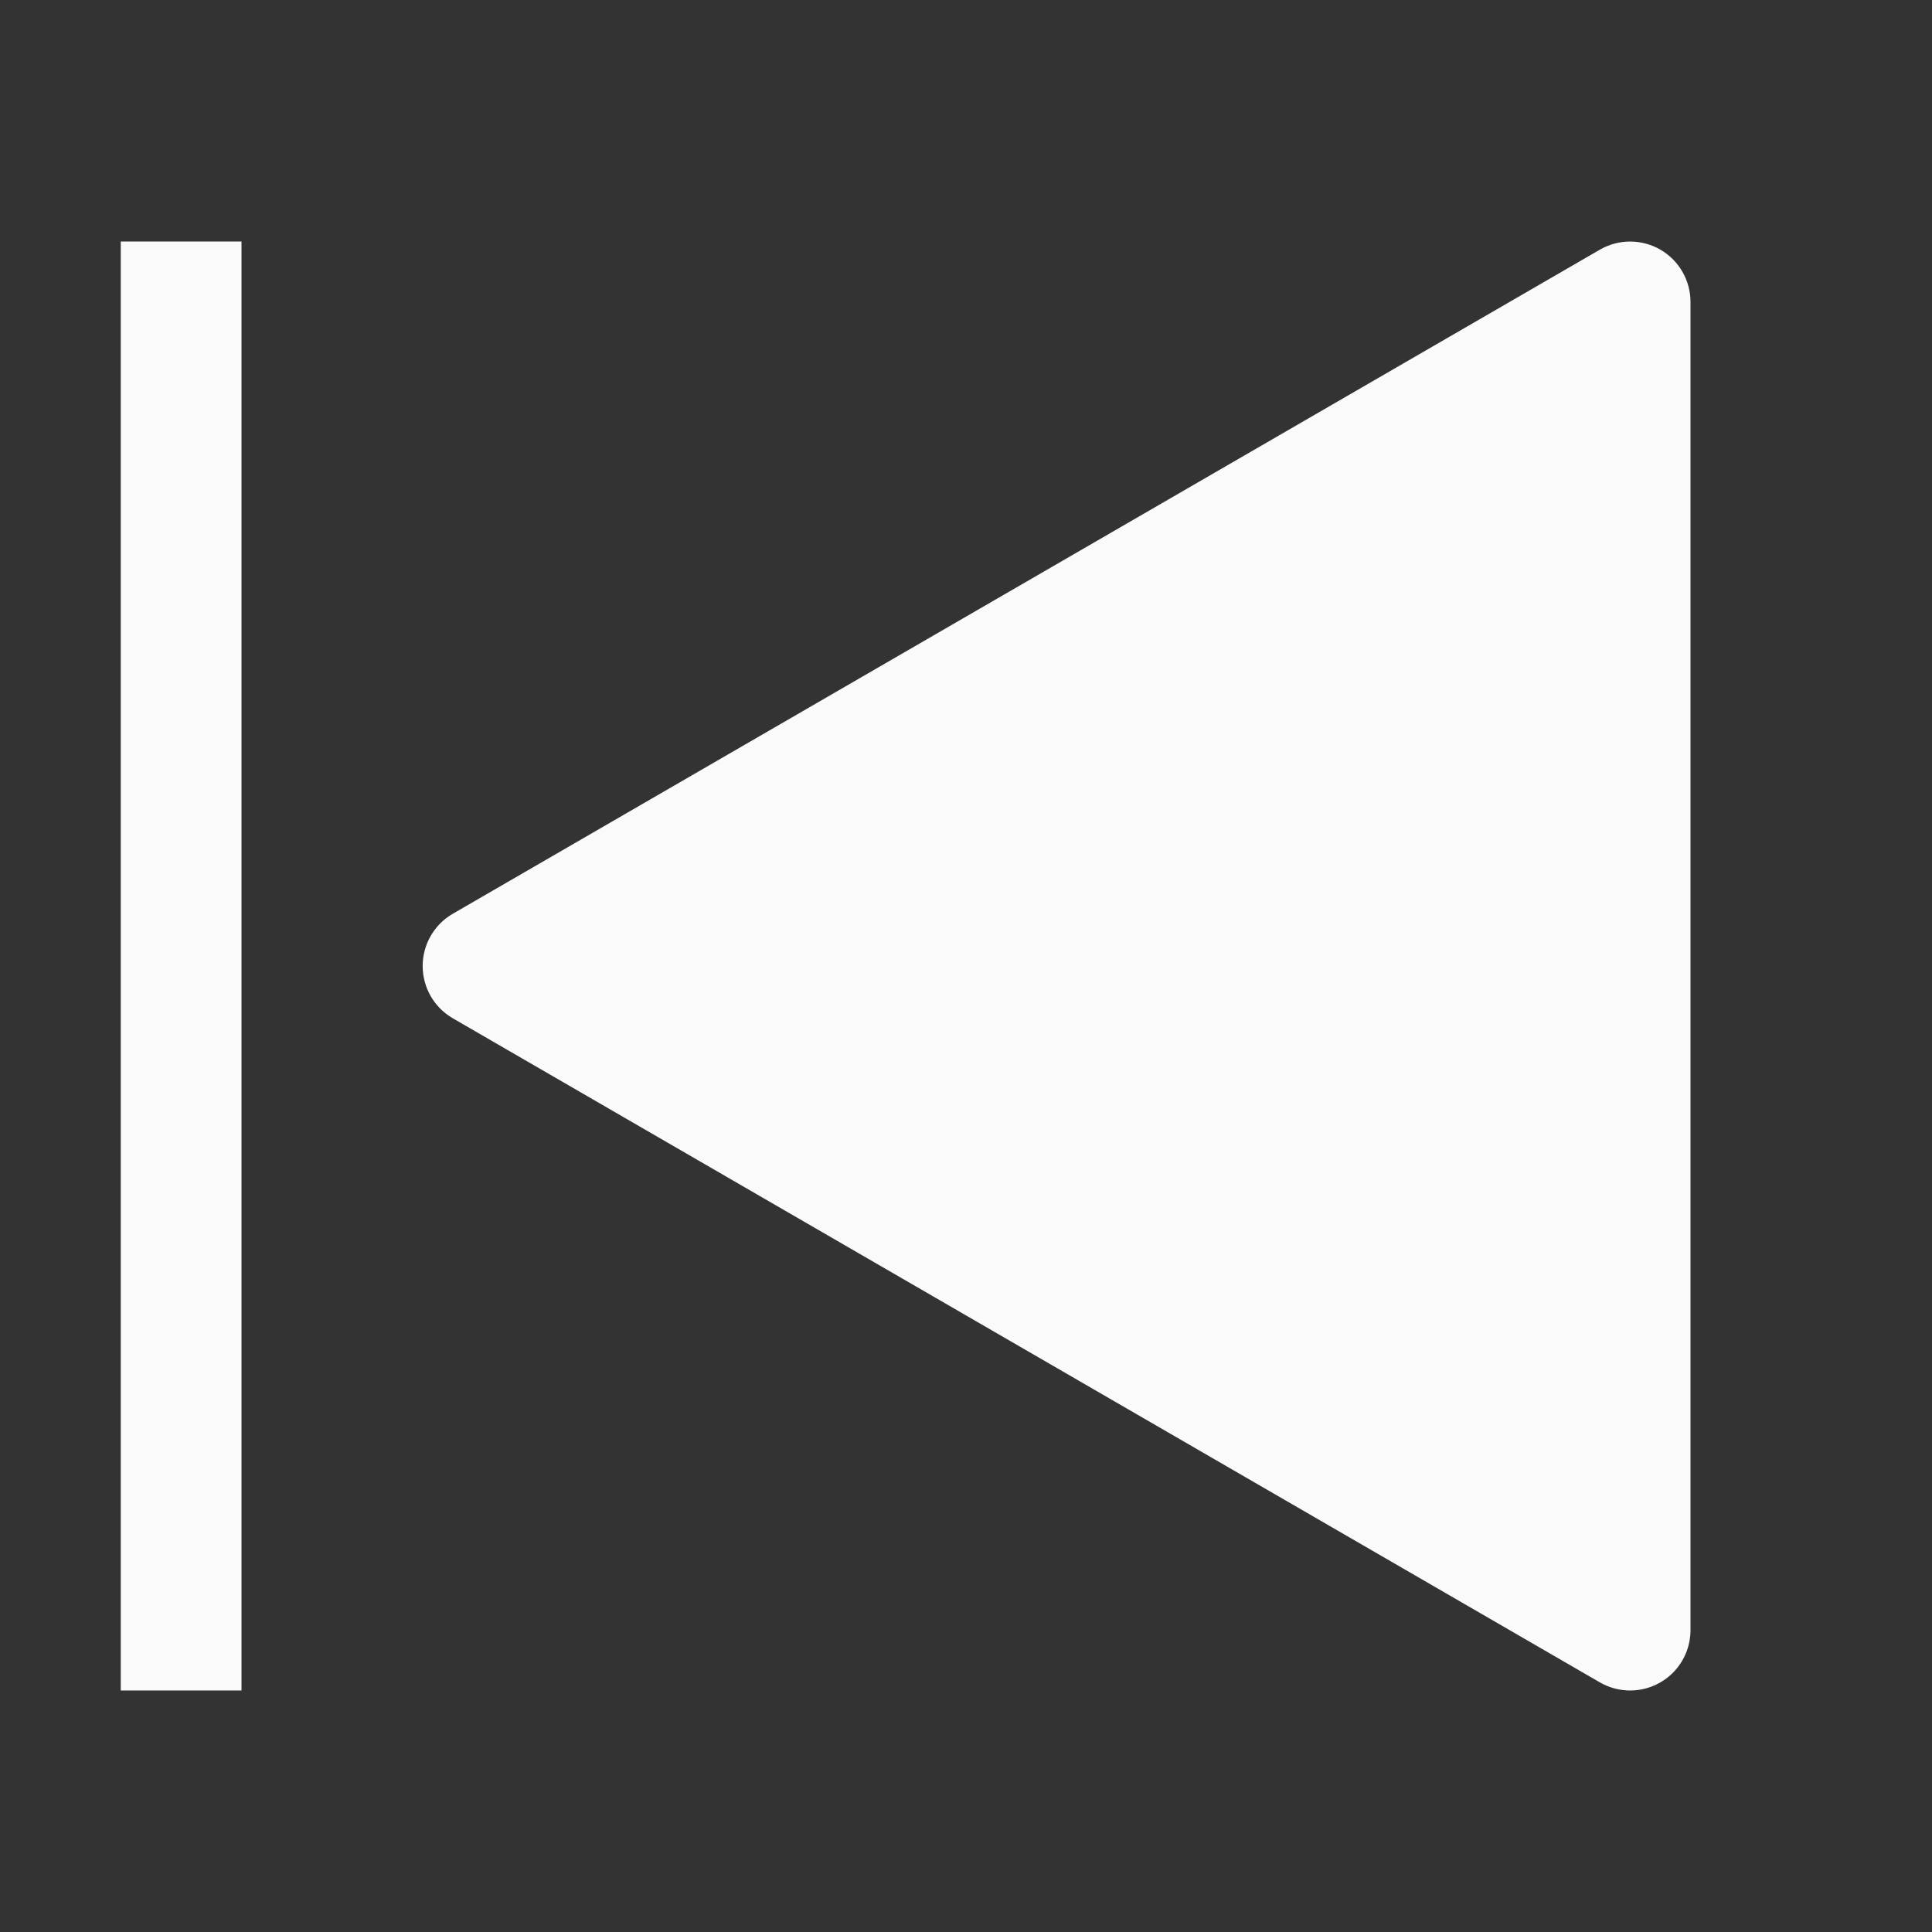 <svg width="48" height="48" viewBox="0 0 48 48" fill="none" xmlns="http://www.w3.org/2000/svg">
<rect x="0" y="0" width="48" height="48" fill="#333333" stroke="none"/>
<path d="M3 6H6V42H3V6Z" fill="#FAFAFA"/>
<path d="M39.748 41.798C39.977 41.93 40.236 42 40.5 42C40.898 42 41.279 41.842 41.561 41.561C41.842 41.279 42 40.898 42 40.5V7.5C42 7.237 41.93 6.978 41.798 6.75C41.667 6.522 41.477 6.333 41.249 6.201C41.021 6.07 40.762 6.001 40.498 6.001C40.235 6.001 39.976 6.071 39.748 6.203L11.248 22.703C11.021 22.835 10.832 23.024 10.701 23.252C10.57 23.479 10.501 23.738 10.501 24C10.501 24.263 10.57 24.521 10.701 24.749C10.832 24.977 11.021 25.166 11.248 25.298L39.748 41.798Z" fill="#FAFAFA"/>
</svg>
